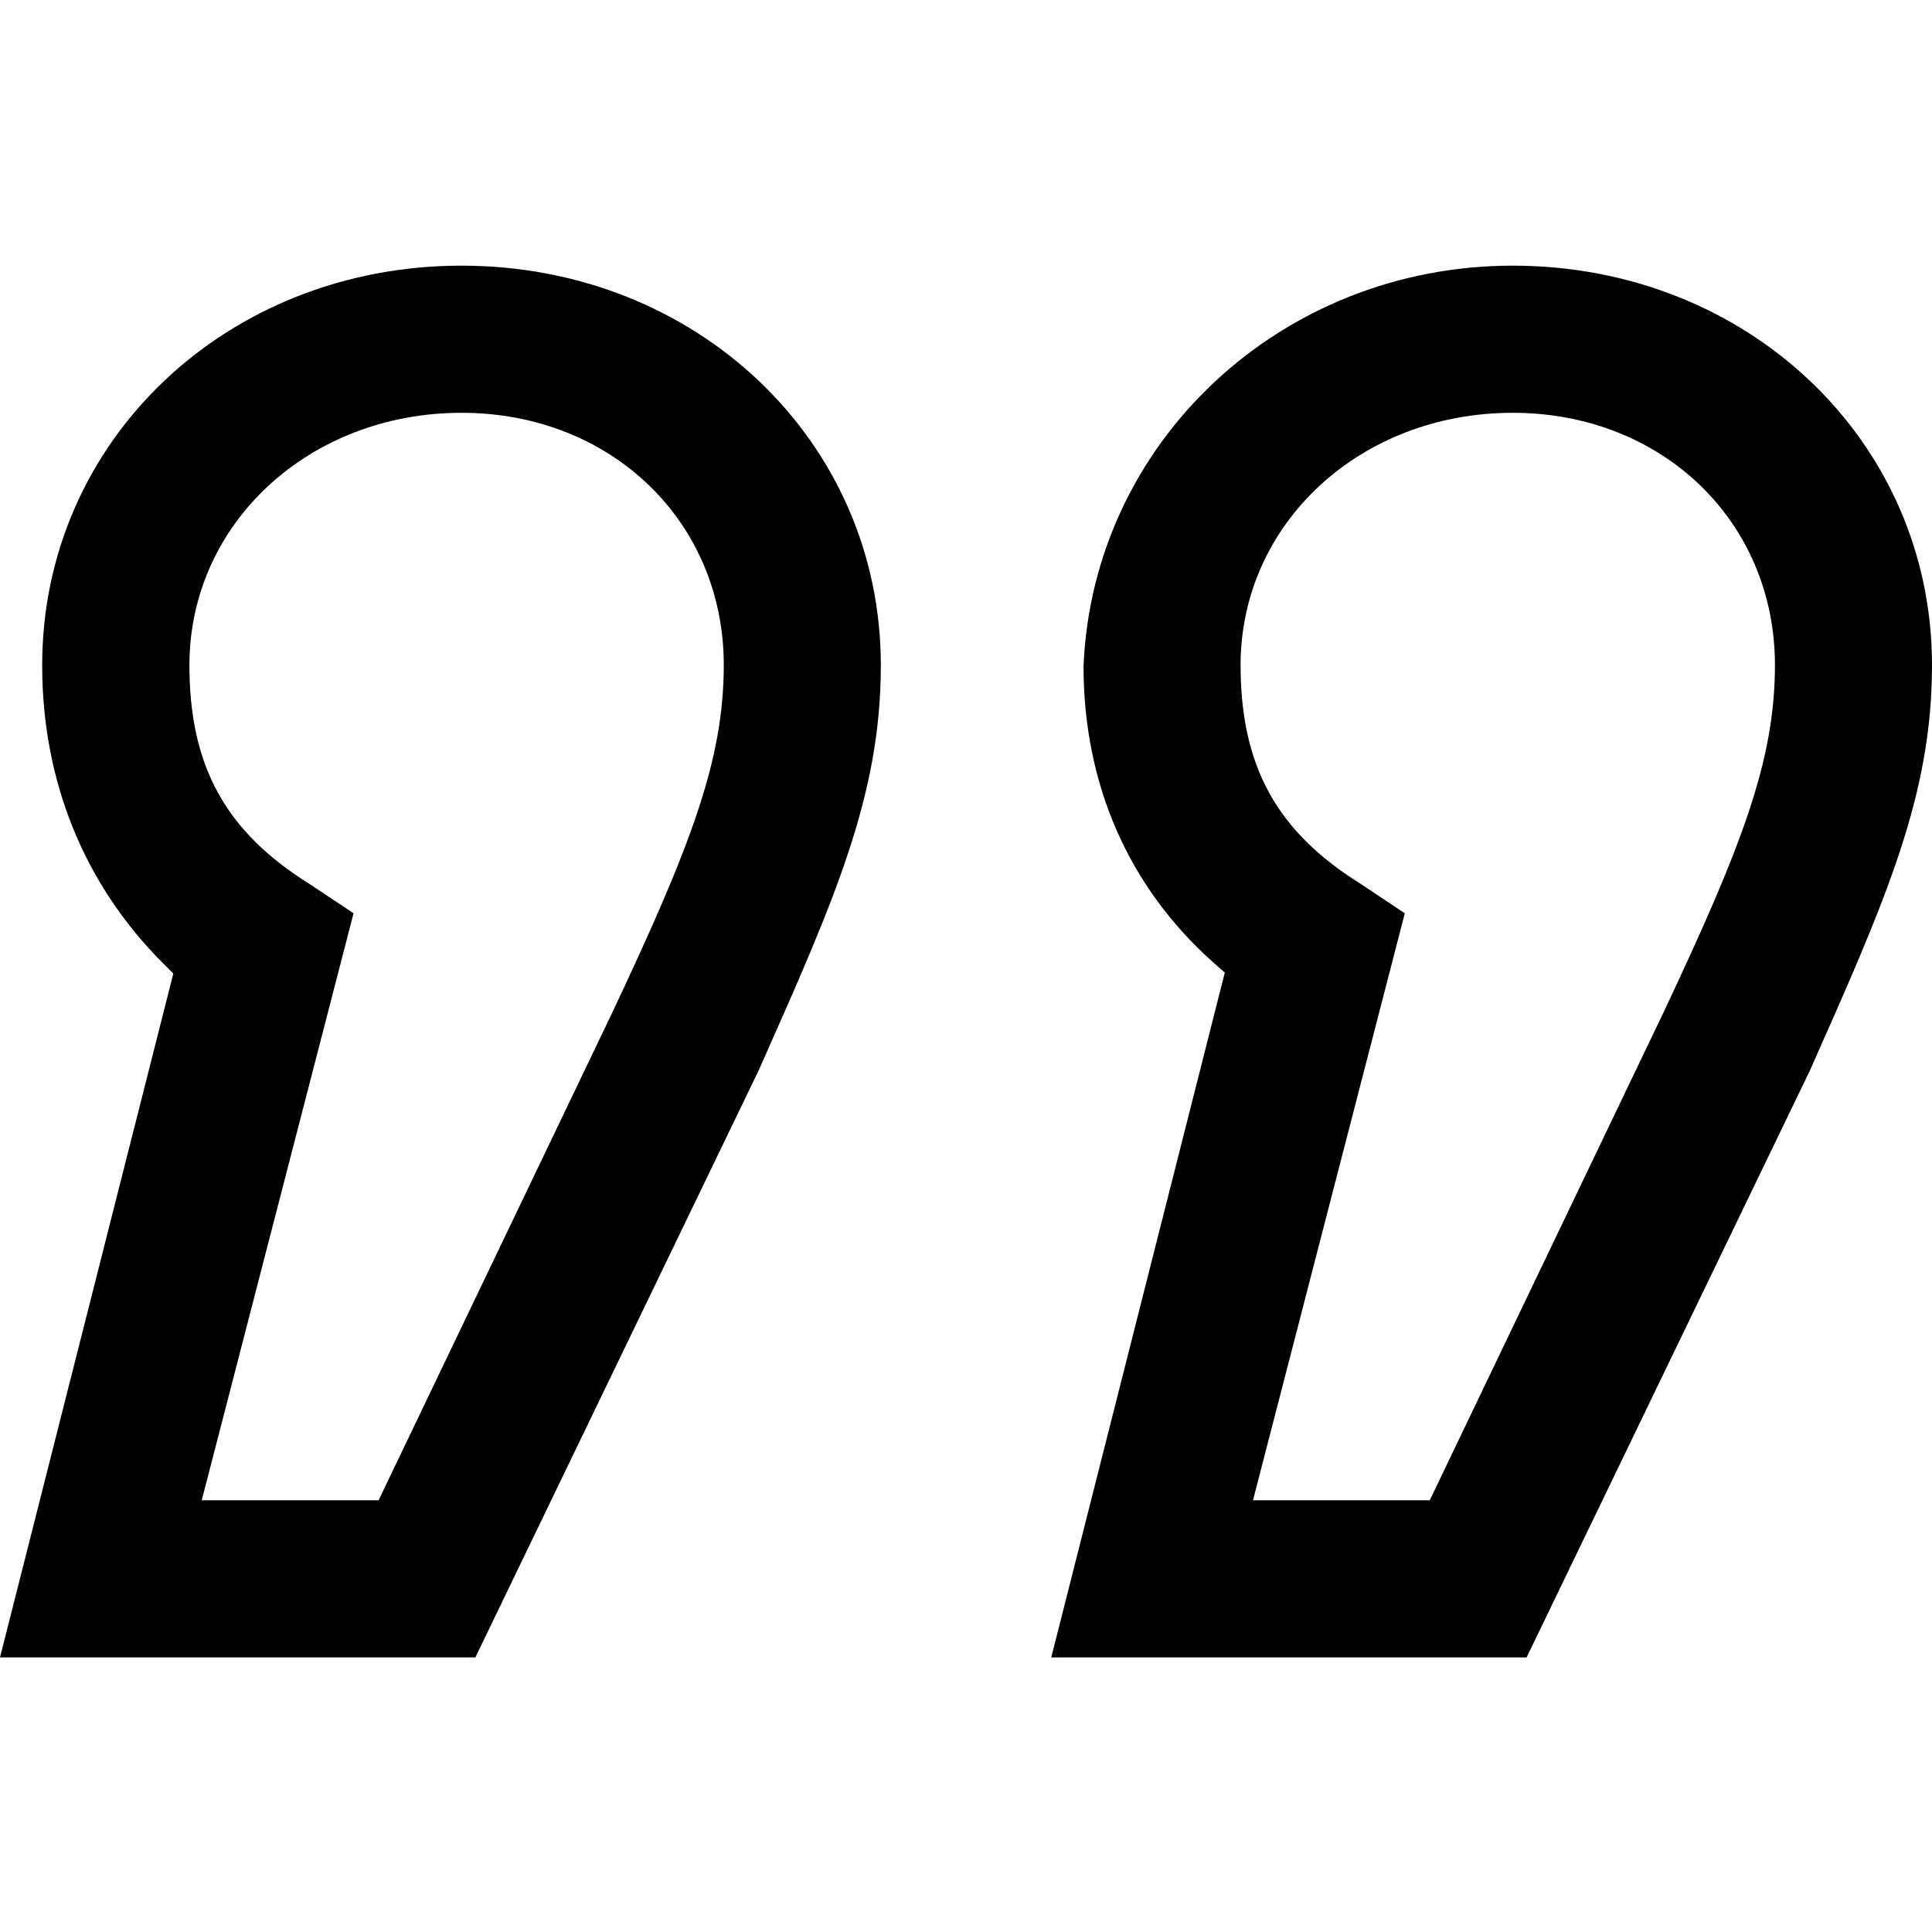 <svg xmlns="http://www.w3.org/2000/svg" width="24" height="24" viewBox="0 0 24 24" preserveAspectRatio="xMinYMax meet">
	<path d="M10.942,8.263C10.942,5.48,8.654,3.3,5.733,3.3S0.524,5.48,0.524,8.263
		c0,1.441,0.52,2.722,1.503,3.705L2.153,12.094L0,20.589h5.905l3.52-7.293
		C10.371,11.168,10.942,9.884,10.942,8.263z M7.611,12.568l-0.001,0.002
		l-2.907,6.067H2.506l1.886-7.292l-0.552-0.367
		C2.8,10.327,2.353,9.514,2.353,8.263c0-1.758,1.485-3.135,3.38-3.135
		c1.857,0,3.258,1.348,3.258,3.135C8.99,9.446,8.584,10.501,7.611,12.568z"/>
	<path d="M24,8.263C24,5.48,21.712,3.3,18.791,3.3c-2.874,0-5.215,2.186-5.331,4.976
		c0,1.465,0.558,2.742,1.612,3.68l0.143,0.126l-2.156,8.507h5.905l3.517-7.286
		C23.428,11.172,24,9.886,24,8.263z M20.669,12.568l-0.001,0.002l-2.907,6.067H15.565
		l1.886-7.292l-0.551-0.367c-1.042-0.65-1.489-1.464-1.489-2.715
		c0-1.758,1.484-3.135,3.38-3.135c1.857,0,3.258,1.348,3.258,3.135
		C22.048,9.447,21.642,10.502,20.669,12.568z"/>
</svg>
